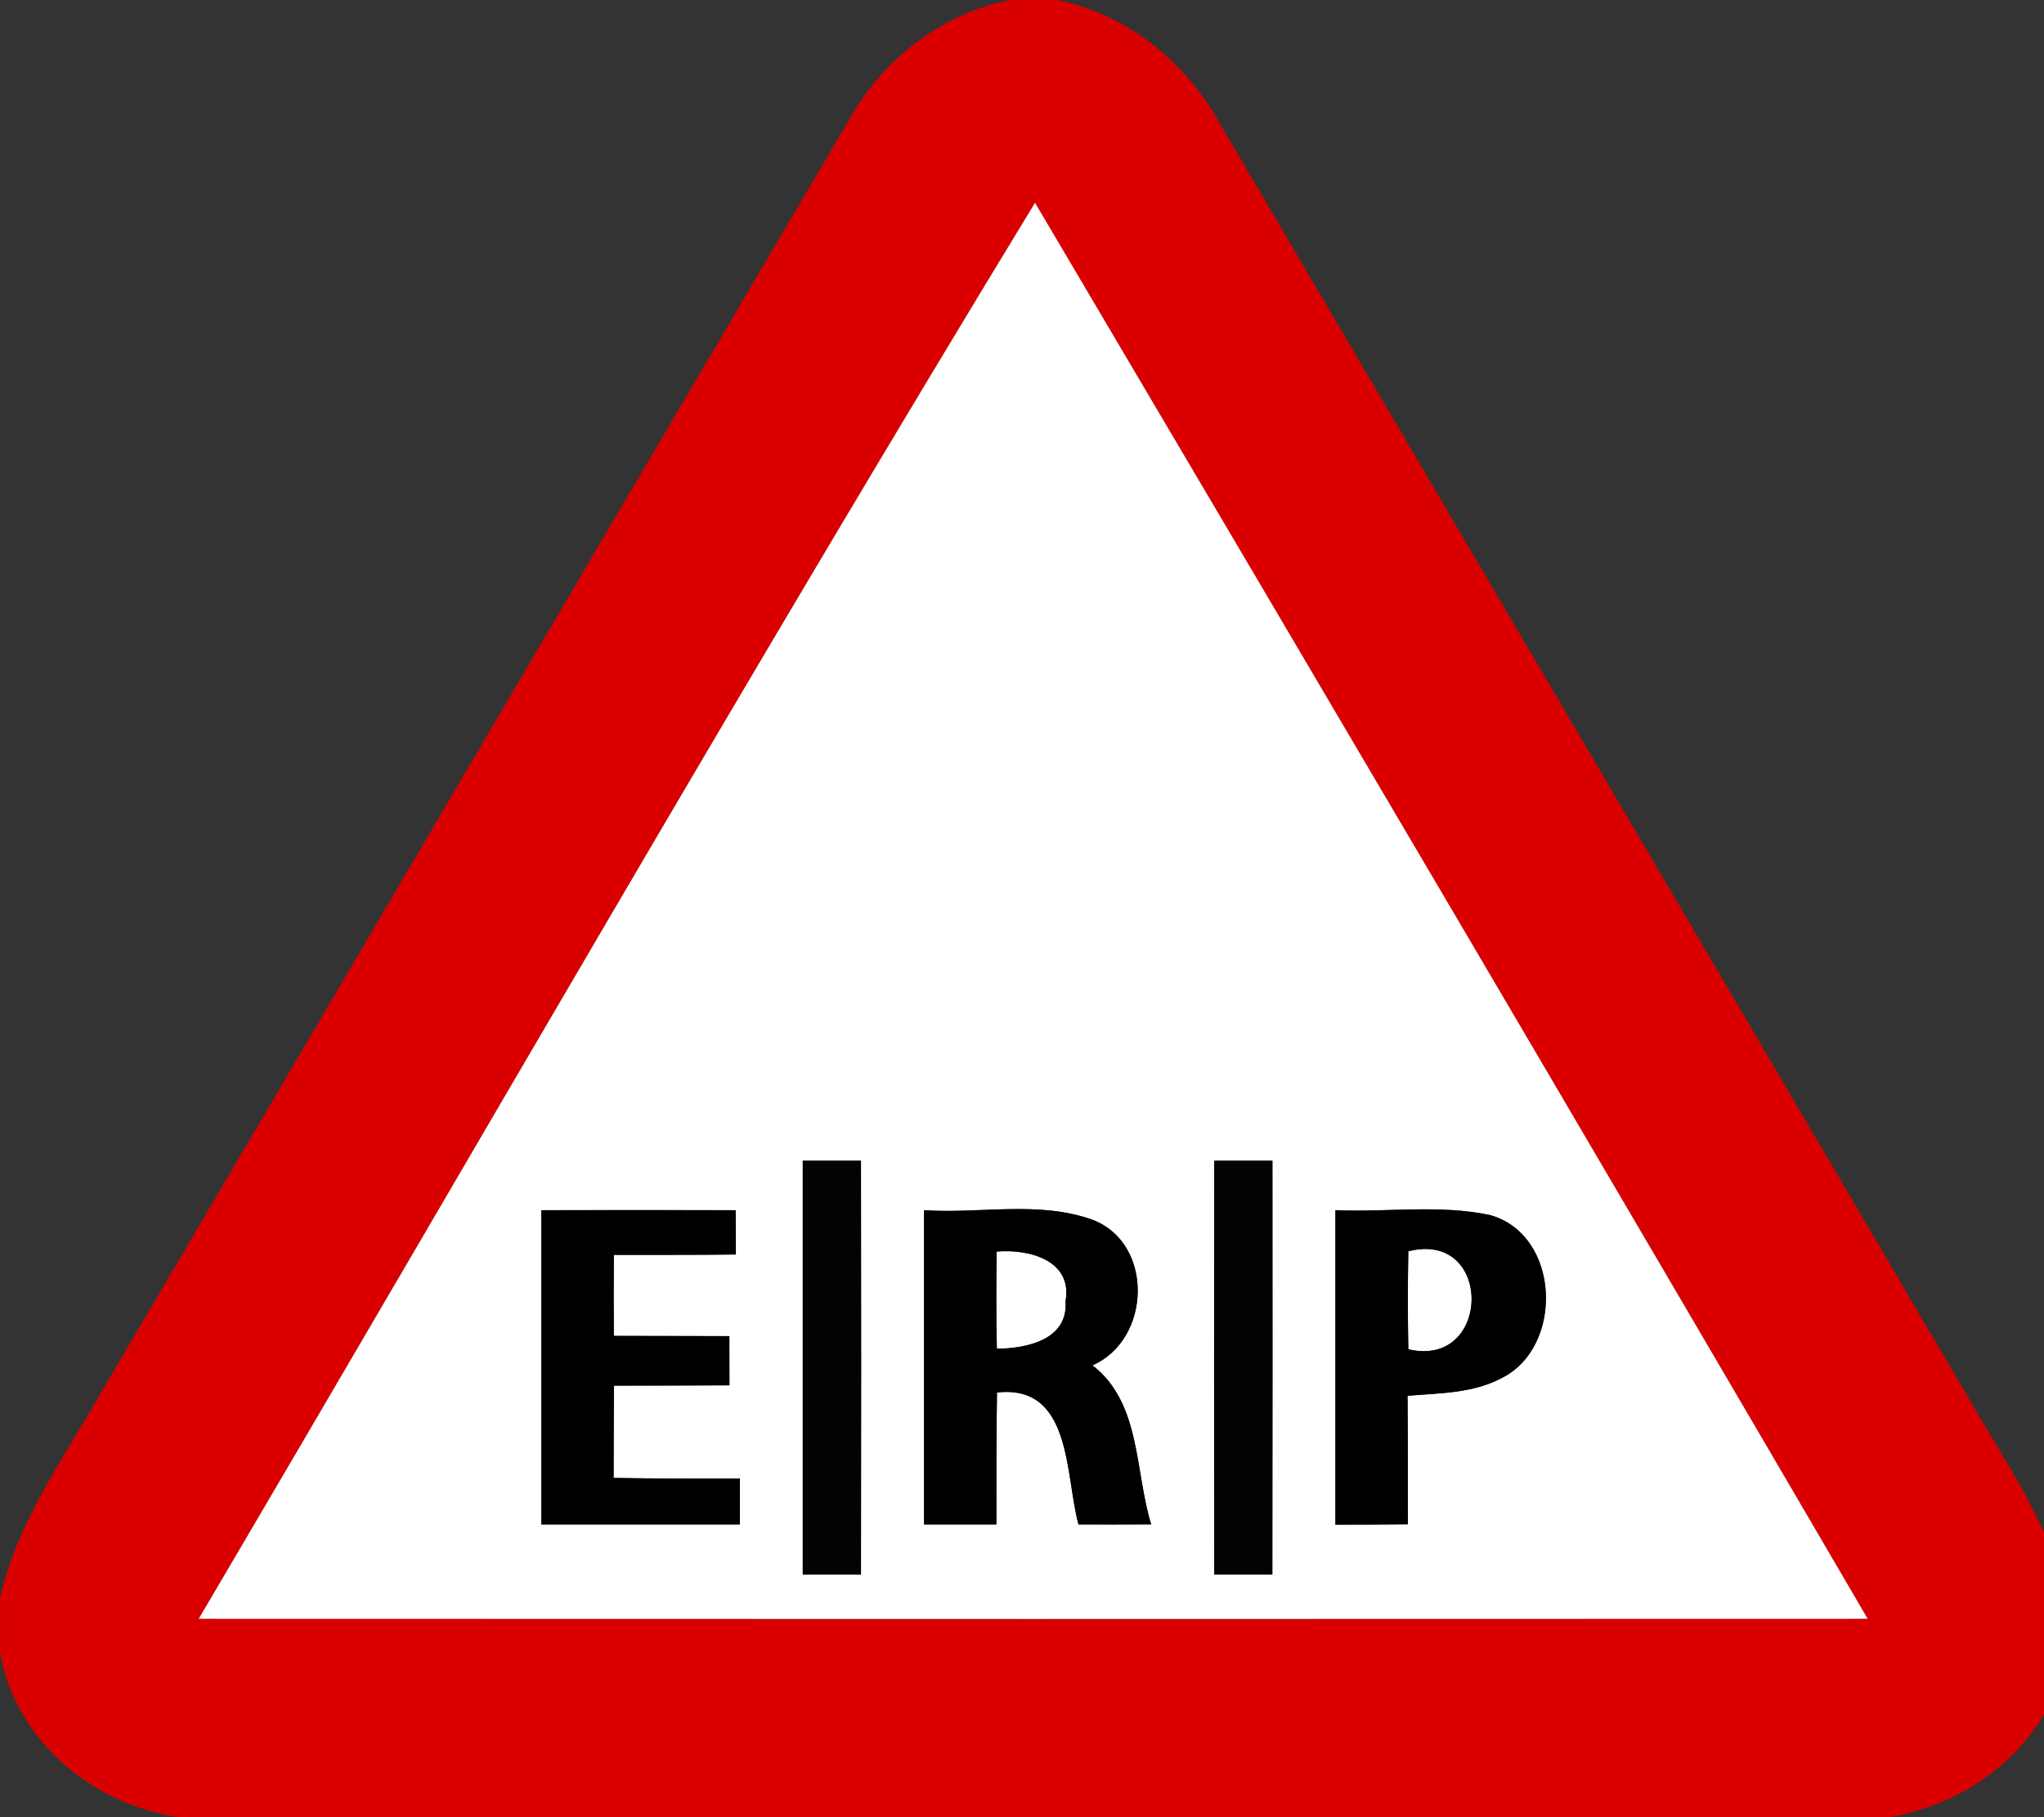 <!-- Generated by IcoMoon.io -->
<svg version="1.1" xmlns="http://www.w3.org/2000/svg" width="27" height="24" viewBox="0 0 27 24">
<rect x="0" y="0" width="27" height="24" fill="#333333" stroke="none"/>
<title>warning--road-toll-ahead--g1</title>
<path fill="#db0000" d="M13.345 0h0.62c0.92 0.187 1.694 0.811 2.144 1.625 3.299 5.609 6.593 11.219 9.889 16.829 0.47 0.826 1.039 1.617 1.275 2.554v0.908c-0.226 1.125-1.229 1.906-2.326 2.084h-22.579c-1.145-0.164-2.161-1.008-2.367-2.174v-0.715c0.214-0.975 0.803-1.793 1.29-2.645 3.316-5.637 6.625-11.28 9.944-16.916 0.449-0.787 1.216-1.375 2.111-1.55M2.625 21.38c7.349 0.003 14.697 0.003 22.046 0-3.649-6.244-7.32-12.476-10.999-18.702-3.764 6.18-7.372 12.465-11.047 18.702z"></path>
<path fill="#fff" d="M2.625 21.38c3.675-6.237 7.283-12.522 11.047-18.702 3.679 6.226 7.35 12.458 10.999 18.702-7.349 0.003-14.697 0.003-22.046 0M10.604 15.33c-0.001 1.822-0.001 3.642 0 5.464 0.256 0 0.513 0 0.769 0 0.003-1.822 0.003-3.642 0-5.464-0.256 0-0.513 0-0.769 0M16.039 15.33c-0.001 1.822-0.003 3.642 0 5.464 0.256 0 0.513 0 0.768 0 0.003-1.822 0.003-3.642 0.001-5.464-0.256 0-0.513 0-0.769 0M7.15 15.983c0 1.384-0.001 2.768 0 4.152 0.874 0.001 1.748 0.001 2.622 0 0.001-0.203 0.001-0.405 0.001-0.607-0.556-0.001-1.111 0.003-1.668-0.008 0.001-0.406 0.001-0.813 0.004-1.219 0.509-0.001 1.017-0.001 1.526-0.004 0-0.218-0.001-0.434-0.001-0.65-0.509-0.001-1.017-0.001-1.526-0.003-0.003-0.357-0.003-0.713 0-1.070 0.537-0.001 1.075 0.001 1.612-0.005 0-0.195-0.001-0.39-0.003-0.585-0.856-0.001-1.711-0.003-2.568 0M12.205 15.983c0 1.384-0.001 2.768 0 4.152 0.319 0 0.637 0 0.956 0 0.001-0.581-0.001-1.162 0.008-1.743 0.995-0.112 0.897 1.091 1.077 1.743 0.32 0.001 0.64 0 0.96-0.001-0.218-0.705-0.134-1.608-0.776-2.101 0.777-0.34 0.817-1.608 0.005-1.921-0.71-0.258-1.492-0.078-2.231-0.128M17.64 15.983c-0.001 1.384-0.001 2.768 0 4.154 0.319 0 0.638-0.001 0.957-0.004-0.001-0.566 0.001-1.132-0.004-1.698 0.416-0.035 0.856-0.031 1.235-0.23 0.837-0.408 0.788-1.898-0.147-2.157-0.668-0.142-1.364-0.034-2.041-0.064z"></path>
<path fill="#fff" d="M13.165 16.53c0.417-0.037 1.008 0.11 0.91 0.657 0.037 0.509-0.515 0.623-0.907 0.626-0.010-0.428-0.008-0.855-0.003-1.283z"></path>
<path fill="#fff" d="M18.603 16.526c1.126-0.285 1.103 1.553 0 1.294-0.008-0.431-0.008-0.863 0-1.294z"></path>
<path fill="#030303" d="M10.604 15.33c0.256 0 0.513 0 0.769 0 0.003 1.822 0.003 3.642 0 5.464-0.256 0-0.513 0-0.769 0-0.001-1.822-0.001-3.642 0-5.464z"></path>
<path fill="#030303" d="M16.039 15.33c0.256 0 0.513 0 0.769 0 0.001 1.822 0.001 3.642-0.001 5.464-0.255 0-0.511 0-0.768 0-0.003-1.822-0.001-3.642 0-5.464z"></path>
<path fill="#000" d="M7.15 15.983c0.856-0.003 1.711-0.001 2.568 0 0.001 0.195 0.003 0.39 0.003 0.585-0.537 0.007-1.075 0.004-1.612 0.005-0.003 0.357-0.003 0.713 0 1.070 0.509 0.001 1.017 0.001 1.526 0.003 0 0.217 0.001 0.432 0.001 0.65-0.509 0.003-1.017 0.003-1.526 0.004-0.003 0.406-0.003 0.813-0.004 1.219 0.556 0.011 1.111 0.007 1.668 0.008 0 0.202 0 0.404-0.001 0.607-0.874 0.001-1.748 0.001-2.622 0-0.001-1.384 0-2.768 0-4.152z"></path>
<path fill="#000" d="M12.205 15.983c0.739 0.050 1.52-0.13 2.231 0.128 0.811 0.314 0.772 1.582-0.005 1.921 0.642 0.494 0.558 1.396 0.776 2.101-0.32 0.001-0.64 0.003-0.96 0.001-0.18-0.652-0.082-1.855-1.077-1.743-0.010 0.581-0.007 1.162-0.008 1.743-0.319 0-0.637 0-0.956 0-0.001-1.384 0-2.768 0-4.152M13.165 16.53c-0.005 0.428-0.007 0.855 0.003 1.283 0.391-0.003 0.944-0.117 0.907-0.626 0.098-0.547-0.492-0.694-0.91-0.657z"></path>
<path fill="#000" d="M17.64 15.983c0.678 0.030 1.373-0.078 2.041 0.064 0.935 0.259 0.985 1.75 0.147 2.157-0.379 0.199-0.82 0.195-1.235 0.23 0.005 0.566 0.003 1.132 0.004 1.698-0.319 0.003-0.638 0.004-0.957 0.004-0.001-1.385-0.001-2.77 0-4.154M18.603 16.526c-0.008 0.431-0.008 0.863 0 1.294 1.103 0.259 1.126-1.579 0-1.294z"></path>
</svg>
